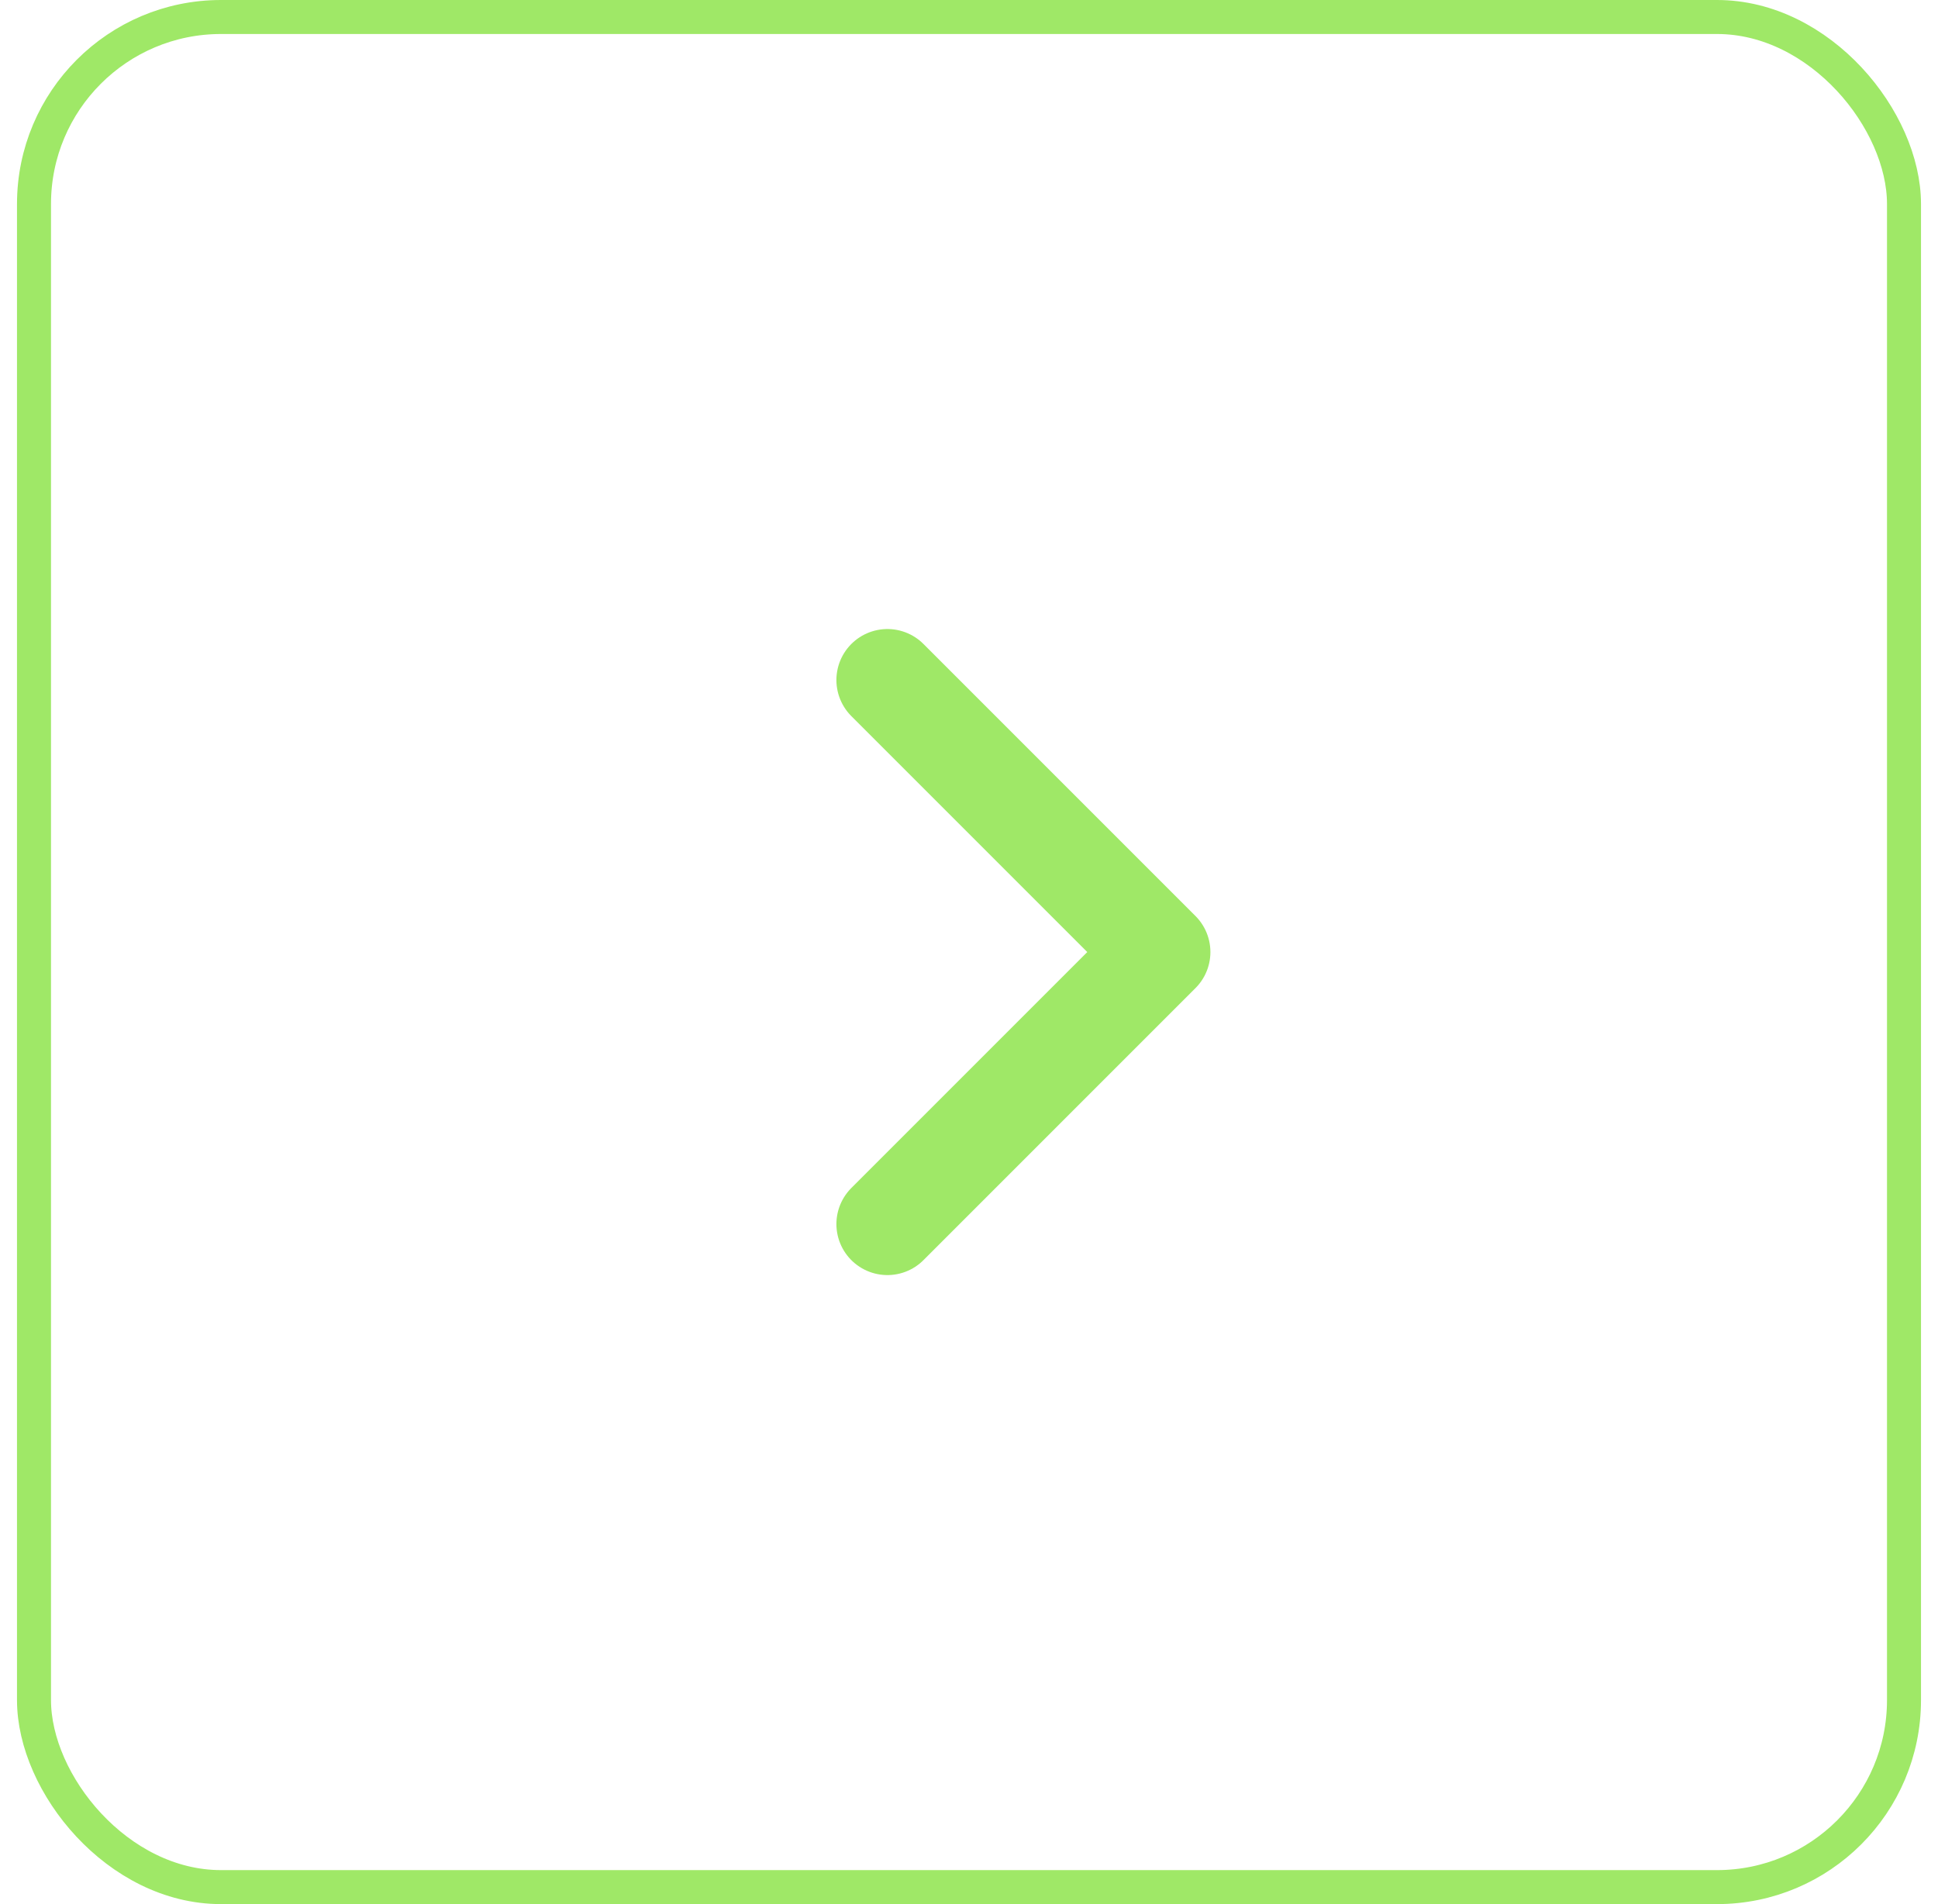 <svg width="57" height="56" viewBox="0 0 57 56" fill="none" xmlns="http://www.w3.org/2000/svg">
<g filter="url(#filter0_b_2603_53)">
<rect x="1" y="0.5" width="55" height="55" rx="5.5" stroke="#9FE867"/>
<path d="M26.1 36L34.1 28L26.1 20" stroke="#9FE867" stroke-width="3" stroke-linecap="round" stroke-linejoin="round"/>
</g>
<defs>
<filter id="filter0_b_2603_53" x="-7.5" y="-8" width="72" height="72" filterUnits="userSpaceOnUse" color-interpolation-filters="sRGB">
<feFlood flood-opacity="0" result="BackgroundImageFix"/>
<feGaussianBlur in="BackgroundImageFix" stdDeviation="4"/>
<feComposite in2="SourceAlpha" operator="in" result="effect1_backgroundBlur_2603_53"/>
<feBlend mode="normal" in="SourceGraphic" in2="effect1_backgroundBlur_2603_53" result="shape"/>
</filter>
</defs>
</svg>
